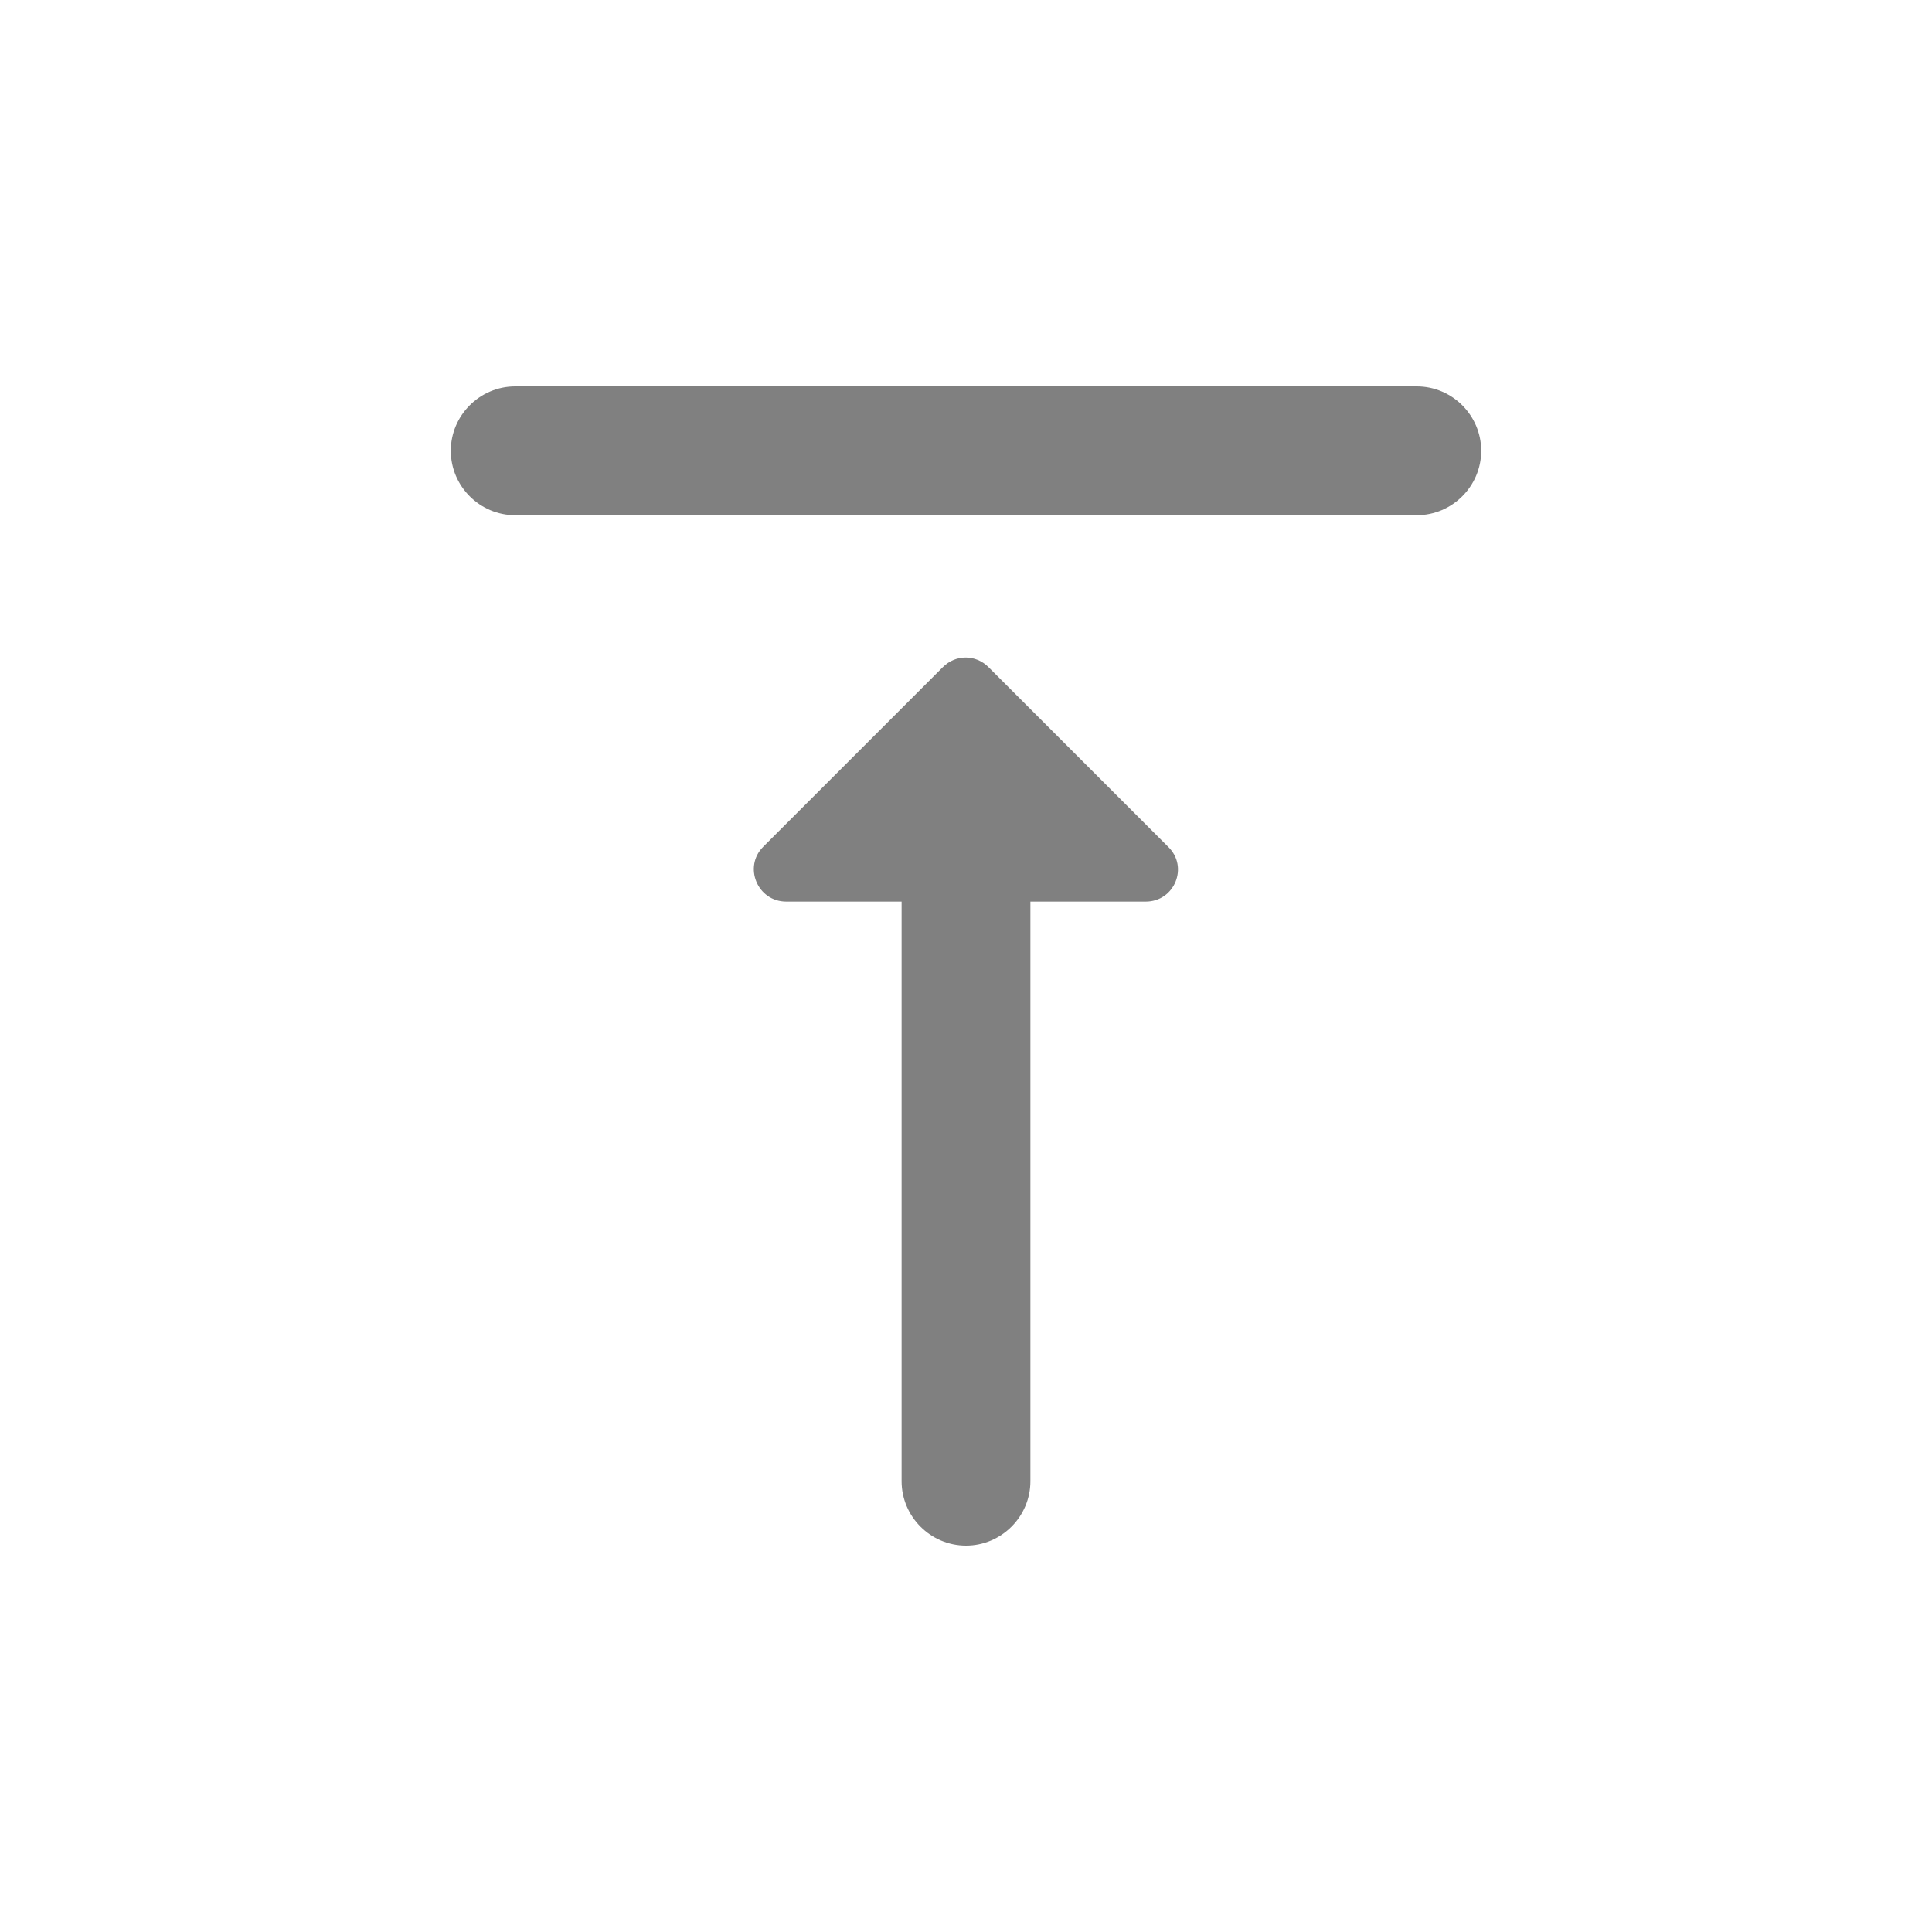 <svg width="24" height="24" viewBox="0 0 24 24" fill="none" xmlns="http://www.w3.org/2000/svg">
<path fill-rule="evenodd" clip-rule="evenodd" d="M9.768 11.2H11.2V18.4C11.2 18.84 11.56 19.2 12 19.2C12.44 19.2 12.8 18.84 12.8 18.4V11.2H14.232C14.592 11.2 14.768 10.768 14.512 10.52L12.28 8.288C12.12 8.128 11.872 8.128 11.712 8.288L9.48 10.52C9.232 10.768 9.408 11.2 9.768 11.2ZM5.6 5.6C5.6 6.04 5.96 6.4 6.4 6.4H17.6C18.04 6.4 18.4 6.04 18.4 5.6C18.4 5.16 18.04 4.8 17.6 4.8H6.4C5.96 4.8 5.6 5.16 5.6 5.6Z" fill="#808080"/>
</svg>
